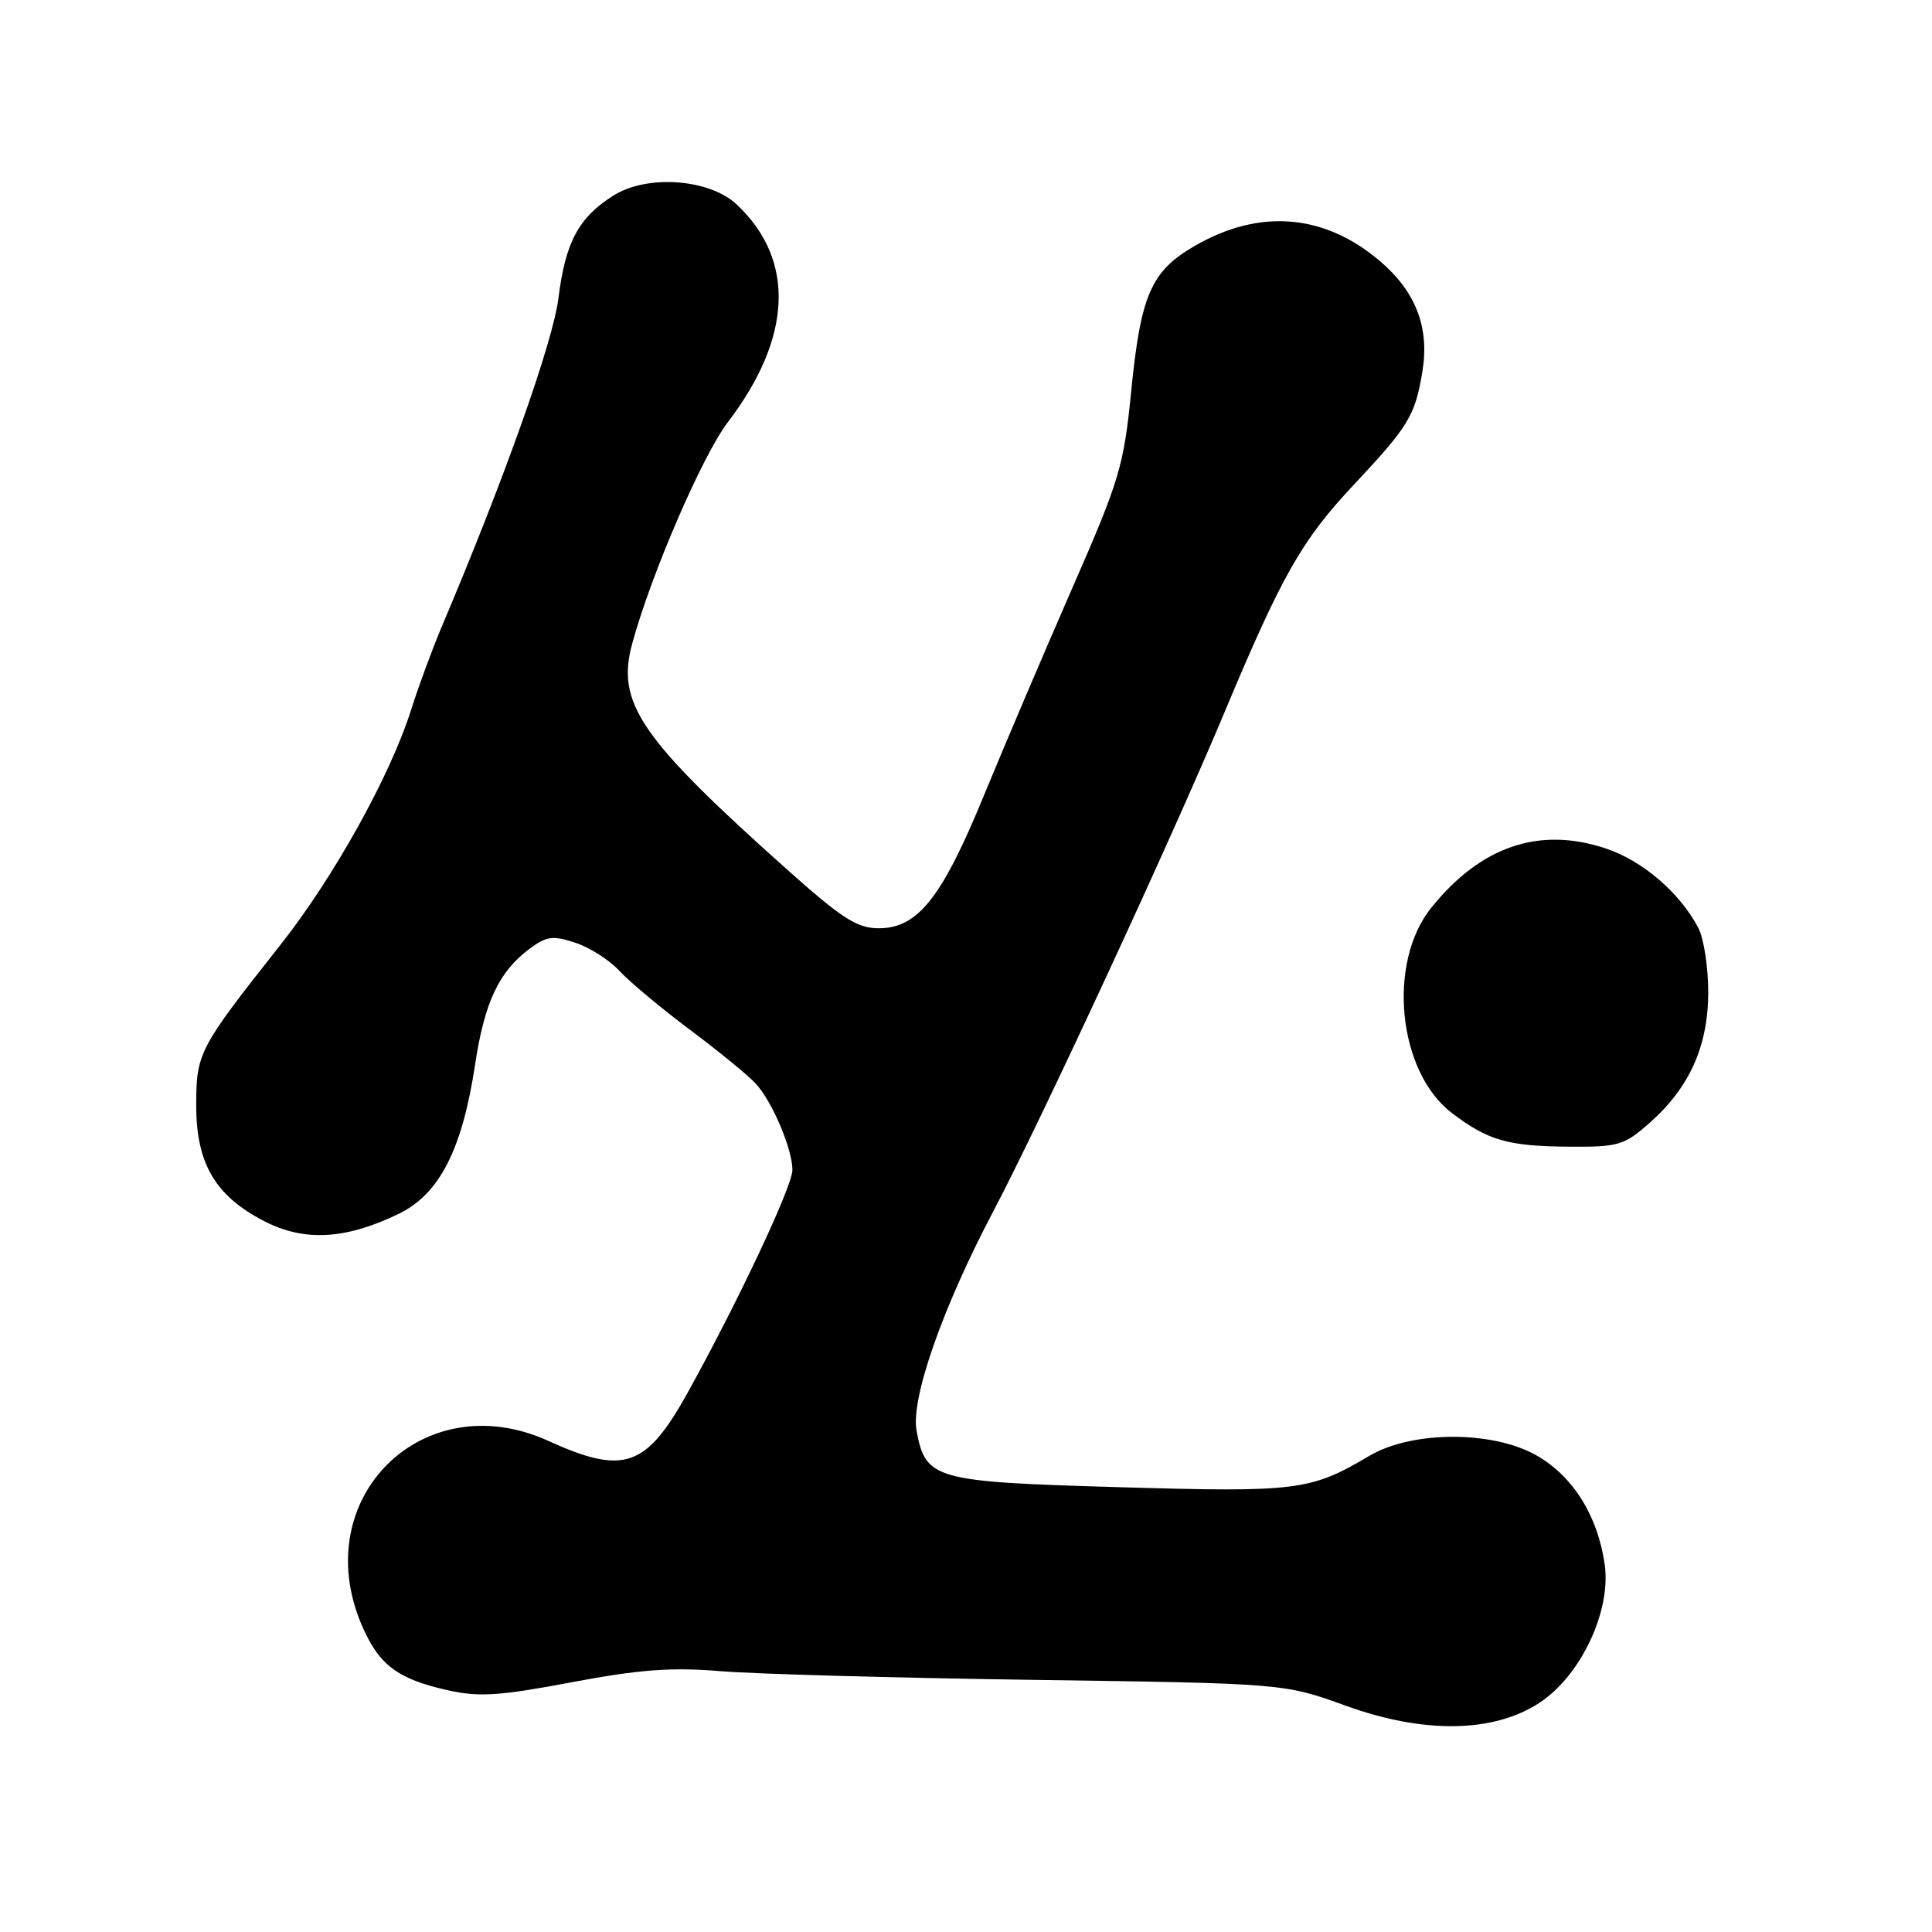 <?xml version="1.0" encoding="UTF-8" standalone="no"?>
<!DOCTYPE svg PUBLIC "-//W3C//DTD SVG 1.1//EN" "http://www.w3.org/Graphics/SVG/1.1/DTD/svg11.dtd" >
<svg xmlns="http://www.w3.org/2000/svg" xmlns:xlink="http://www.w3.org/1999/xlink" version="1.1" viewBox="0 0 256 256">
 <g >
 <path fill="currentColor"
d=" M 204.03 225.60 C 209.47 222.00 213.48 213.51 212.64 207.36 C 211.75 200.93 208.47 195.64 203.63 192.87 C 197.82 189.54 187.10 189.56 181.44 192.91 C 173.64 197.53 171.92 197.75 148.31 197.06 C 123.74 196.35 122.66 196.05 121.45 189.58 C 120.66 185.35 124.88 173.28 131.62 160.50 C 137.88 148.62 155.13 111.40 162.20 94.51 C 169.85 76.23 172.47 71.60 179.36 64.26 C 186.64 56.51 187.51 55.08 188.47 49.27 C 189.44 43.43 187.63 38.69 182.89 34.63 C 175.50 28.31 166.88 27.60 158.26 32.61 C 152.53 35.94 151.16 39.08 149.90 51.73 C 148.91 61.76 148.37 63.57 142.05 78.00 C 138.32 86.53 133.07 98.85 130.38 105.39 C 124.80 118.98 121.62 123.00 116.43 123.00 C 113.57 123.00 111.57 121.71 104.33 115.25 C 84.83 97.84 81.63 93.17 83.76 85.32 C 86.24 76.17 93.06 60.38 96.43 55.96 C 105.01 44.72 105.42 34.40 97.60 27.08 C 93.98 23.69 85.76 23.10 81.30 25.90 C 76.68 28.80 74.92 32.08 74.00 39.48 C 73.28 45.32 66.85 63.42 58.55 83.00 C 57.27 86.03 55.45 90.97 54.49 94.00 C 51.76 102.71 44.21 116.29 37.12 125.25 C 26.31 138.93 26.00 139.52 26.00 146.49 C 26.00 154.18 28.53 158.47 35.01 161.81 C 40.31 164.55 45.79 164.25 52.83 160.84 C 58.24 158.22 61.26 152.30 62.96 141.01 C 64.20 132.81 66.11 128.75 70.14 125.74 C 72.42 124.04 73.25 123.93 76.24 124.92 C 78.15 125.54 80.78 127.23 82.10 128.67 C 83.42 130.10 87.65 133.63 91.50 136.51 C 95.35 139.39 99.27 142.60 100.21 143.66 C 102.38 146.08 105.00 152.30 105.00 155.02 C 105.00 157.17 97.87 172.34 91.14 184.50 C 85.61 194.47 82.69 195.49 72.62 190.91 C 56.04 183.39 40.73 198.55 47.94 215.35 C 50.20 220.62 52.66 222.48 59.40 223.98 C 63.47 224.89 66.23 224.71 75.73 222.91 C 84.66 221.23 88.95 220.90 95.33 221.43 C 99.82 221.81 118.50 222.33 136.83 222.59 C 170.15 223.06 170.15 223.06 178.33 226.02 C 188.67 229.77 197.95 229.62 204.03 225.60 Z  M 218.52 148.84 C 223.84 144.18 226.34 138.64 226.35 131.50 C 226.35 128.20 225.77 124.38 225.06 123.00 C 222.63 118.32 217.66 114.05 212.76 112.42 C 203.95 109.49 196.21 112.13 189.66 120.27 C 183.77 127.57 185.21 142.01 192.37 147.47 C 197.13 151.10 199.77 151.87 207.72 151.94 C 214.43 152.00 215.18 151.78 218.52 148.84 Z "/>
</g>
</svg>